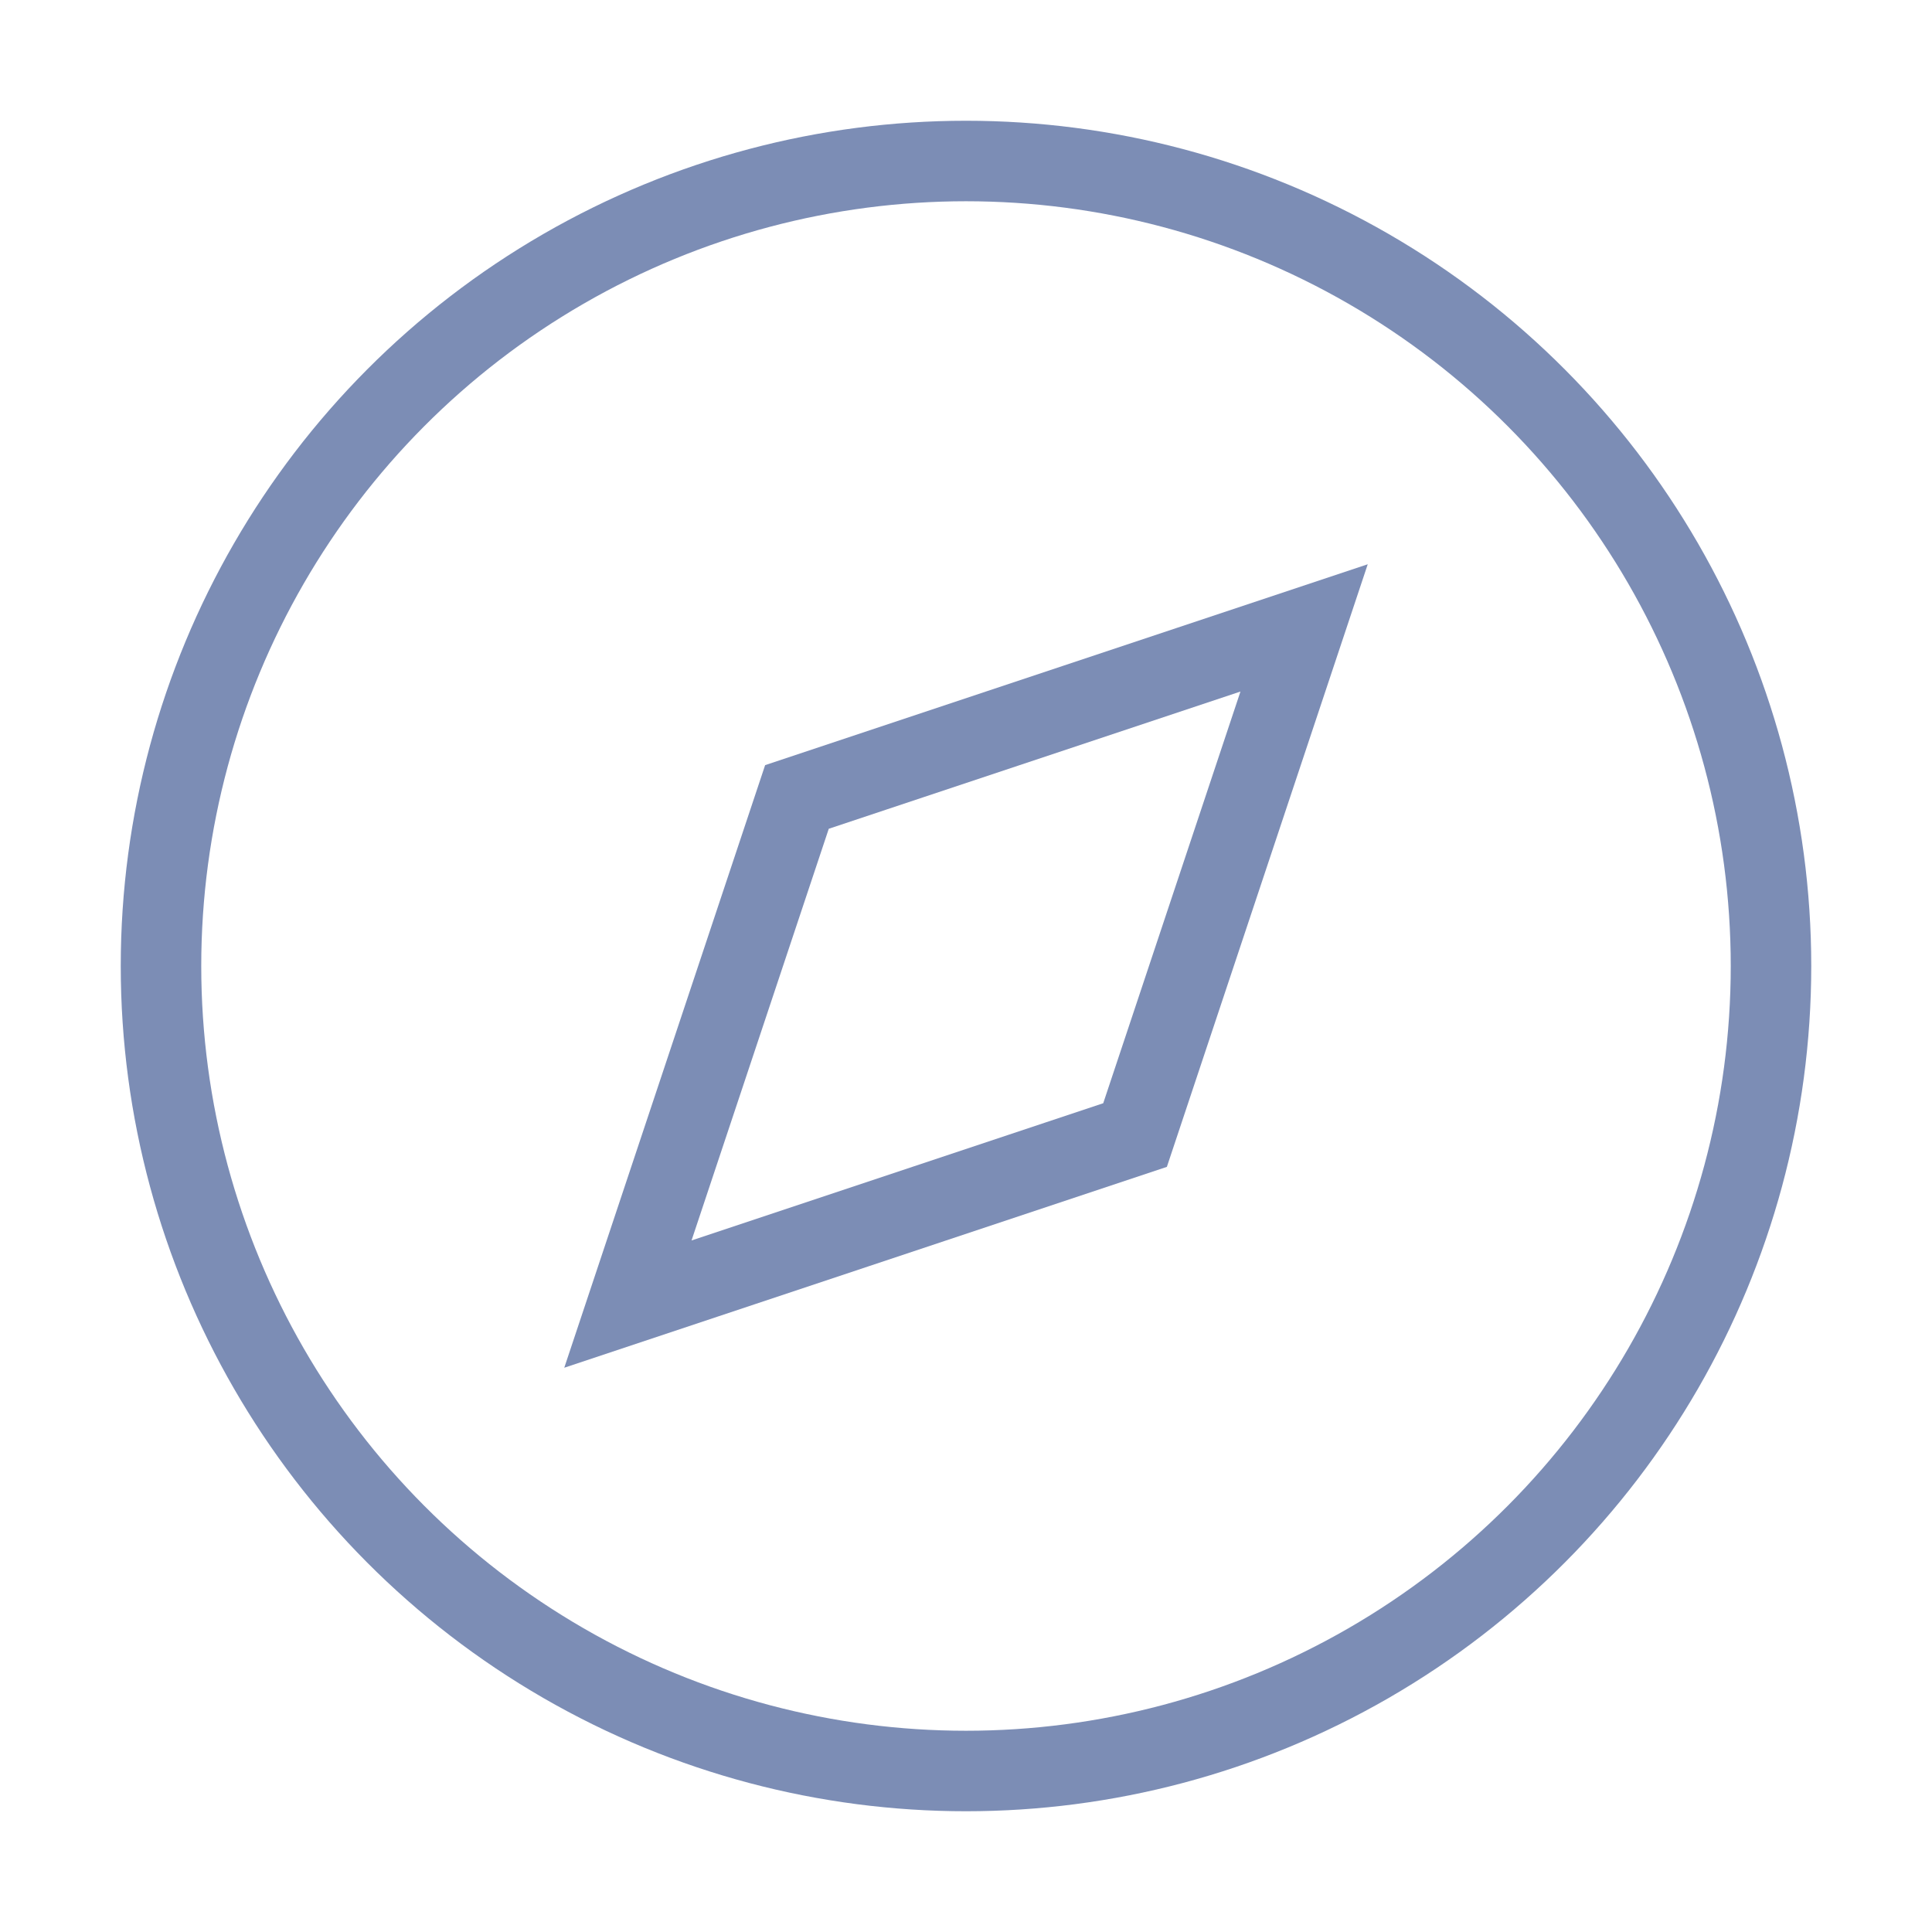 <svg xmlns="http://www.w3.org/2000/svg" viewBox="0 0 24 24"><polygon points="16.2 7.8 14.1 14.1 7.8 16.2 9.9 9.9 16.2 7.8" fill="none" stroke="#7C8DB5" stroke-miterlimit="10"/><circle cx="12" cy="12" r="10" fill="none" stroke="#7C8DB5"/></svg>